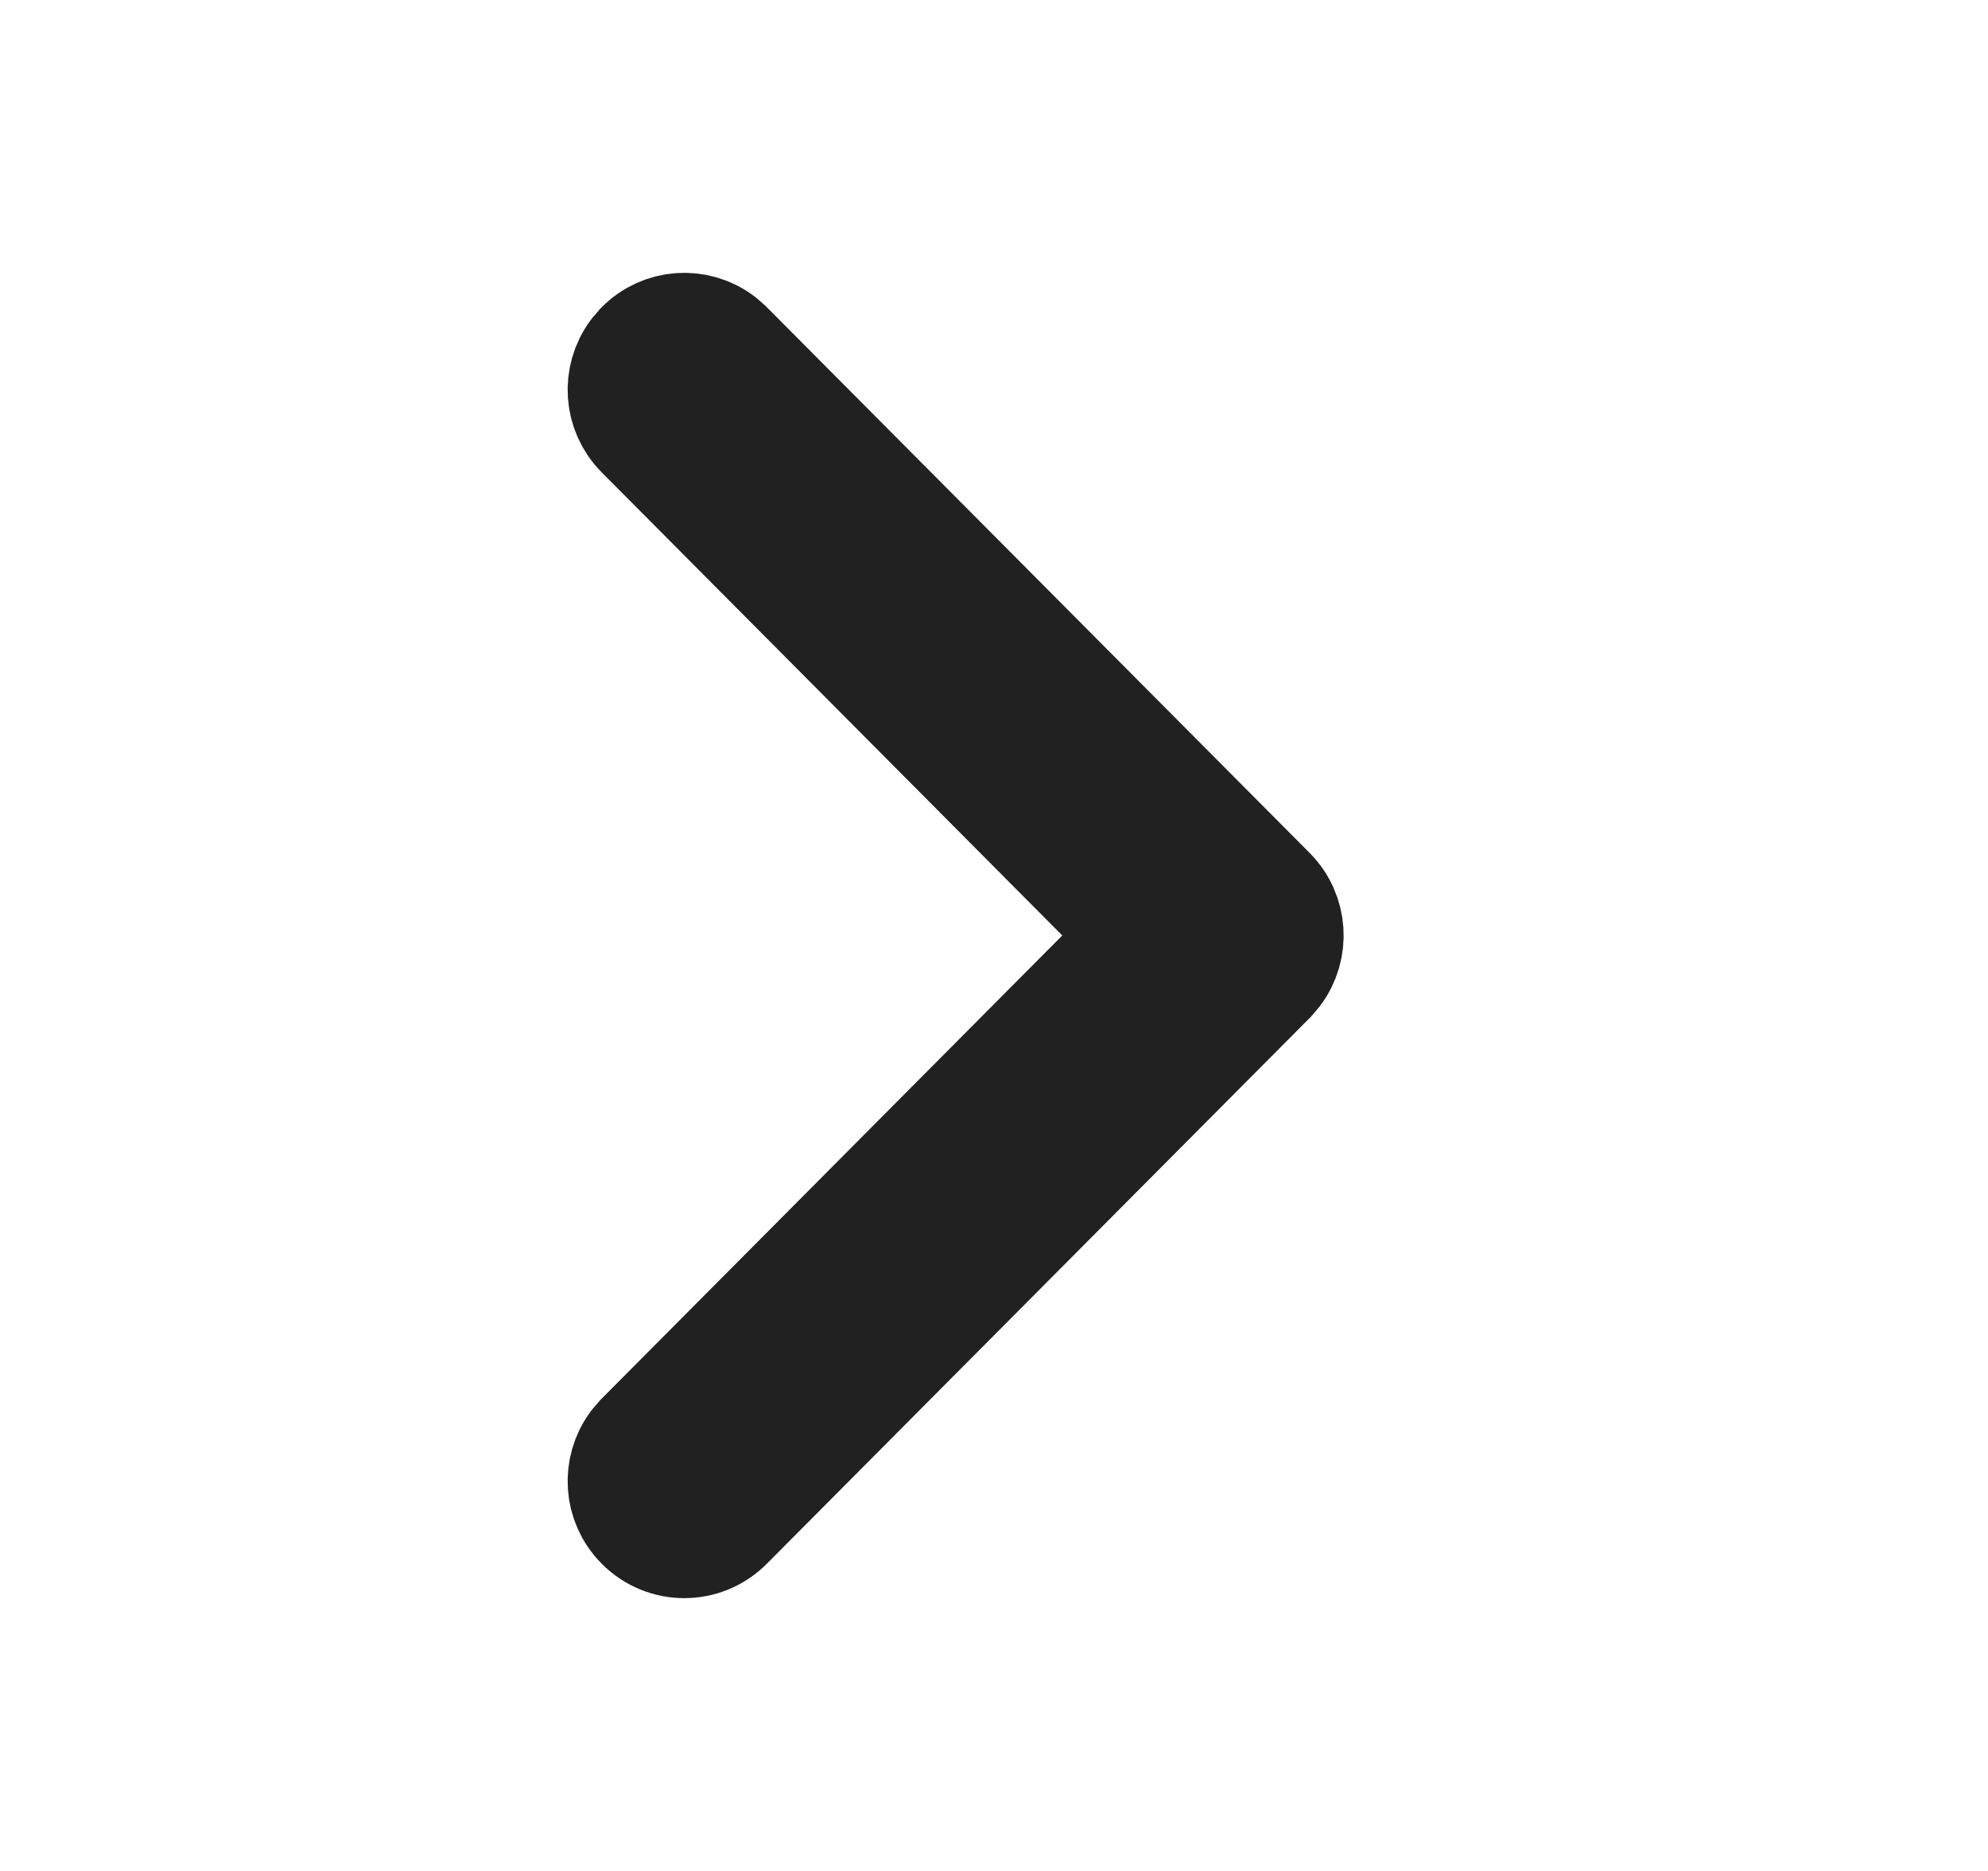 <svg width="17" height="16" viewBox="0 0 17 16" fill="none" xmlns="http://www.w3.org/2000/svg">
<path d="M5.5 13.02C5.323 12.843 5.307 12.565 5.452 12.369L5.5 12.313L9.789 8L5.5 3.687C5.323 3.509 5.307 3.232 5.452 3.036L5.5 2.98C5.676 2.802 5.952 2.786 6.147 2.931L6.203 2.98L10.844 7.646C11.021 7.824 11.037 8.102 10.892 8.297L10.844 8.354L6.203 13.02C6.009 13.216 5.694 13.216 5.5 13.02Z" fill="#212121" stroke="#212121"/>
</svg>
